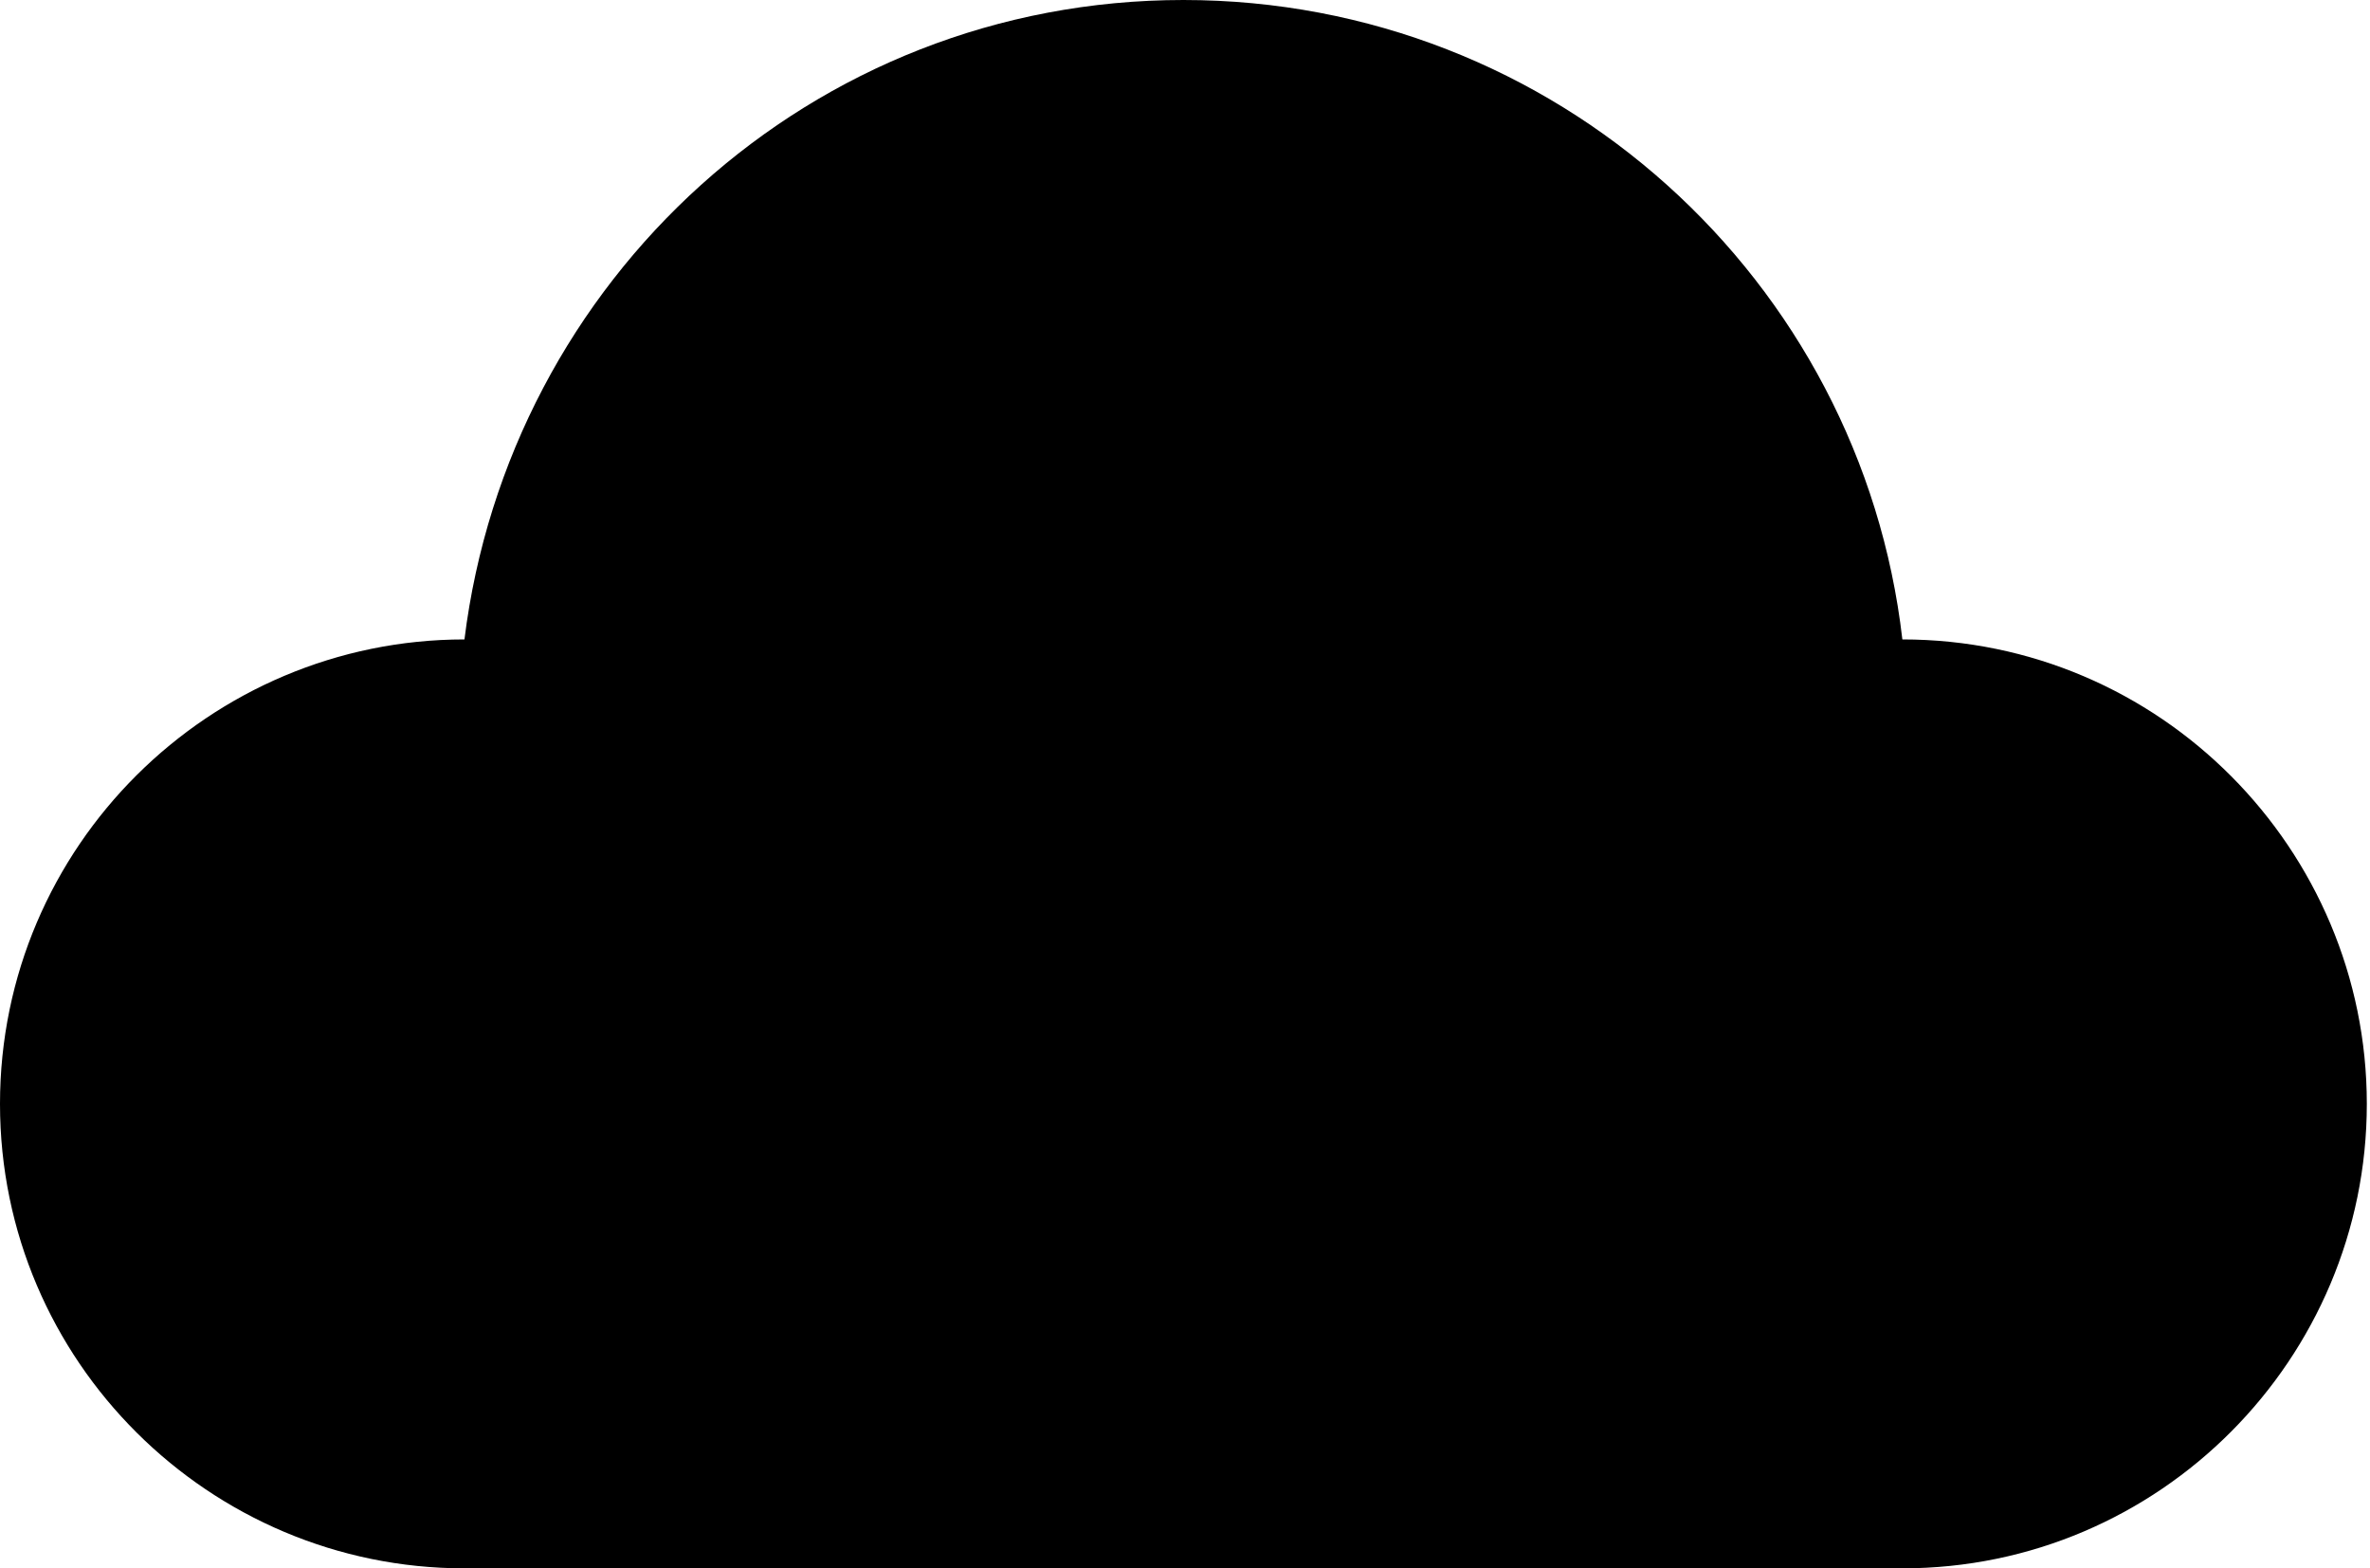 <?xml version="1.0" encoding="utf-8"?>
<!-- Generator: Adobe Illustrator 19.1.0, SVG Export Plug-In . SVG Version: 6.00 Build 0)  -->
<svg version="1.1" id="Layer_1" xmlns="http://www.w3.org/2000/svg" xmlns:xlink="http://www.w3.org/1999/xlink" x="0px" y="0px"
	 viewBox="0 0 74.5 49.3" style="enable-background:new 0 0 74.5 49.3;" xml:space="preserve">
<path d="M59.8,20.1C58.5,8.8,48.9,0,37.2,0S16,8.8,14.6,20.1C6.6,20.1,0,26.6,0,34.7s6.6,14.6,14.6,14.6h45.2
	c8.1,0,14.6-6.6,14.6-14.6S67.9,20.1,59.8,20.1z"/>
</svg>
